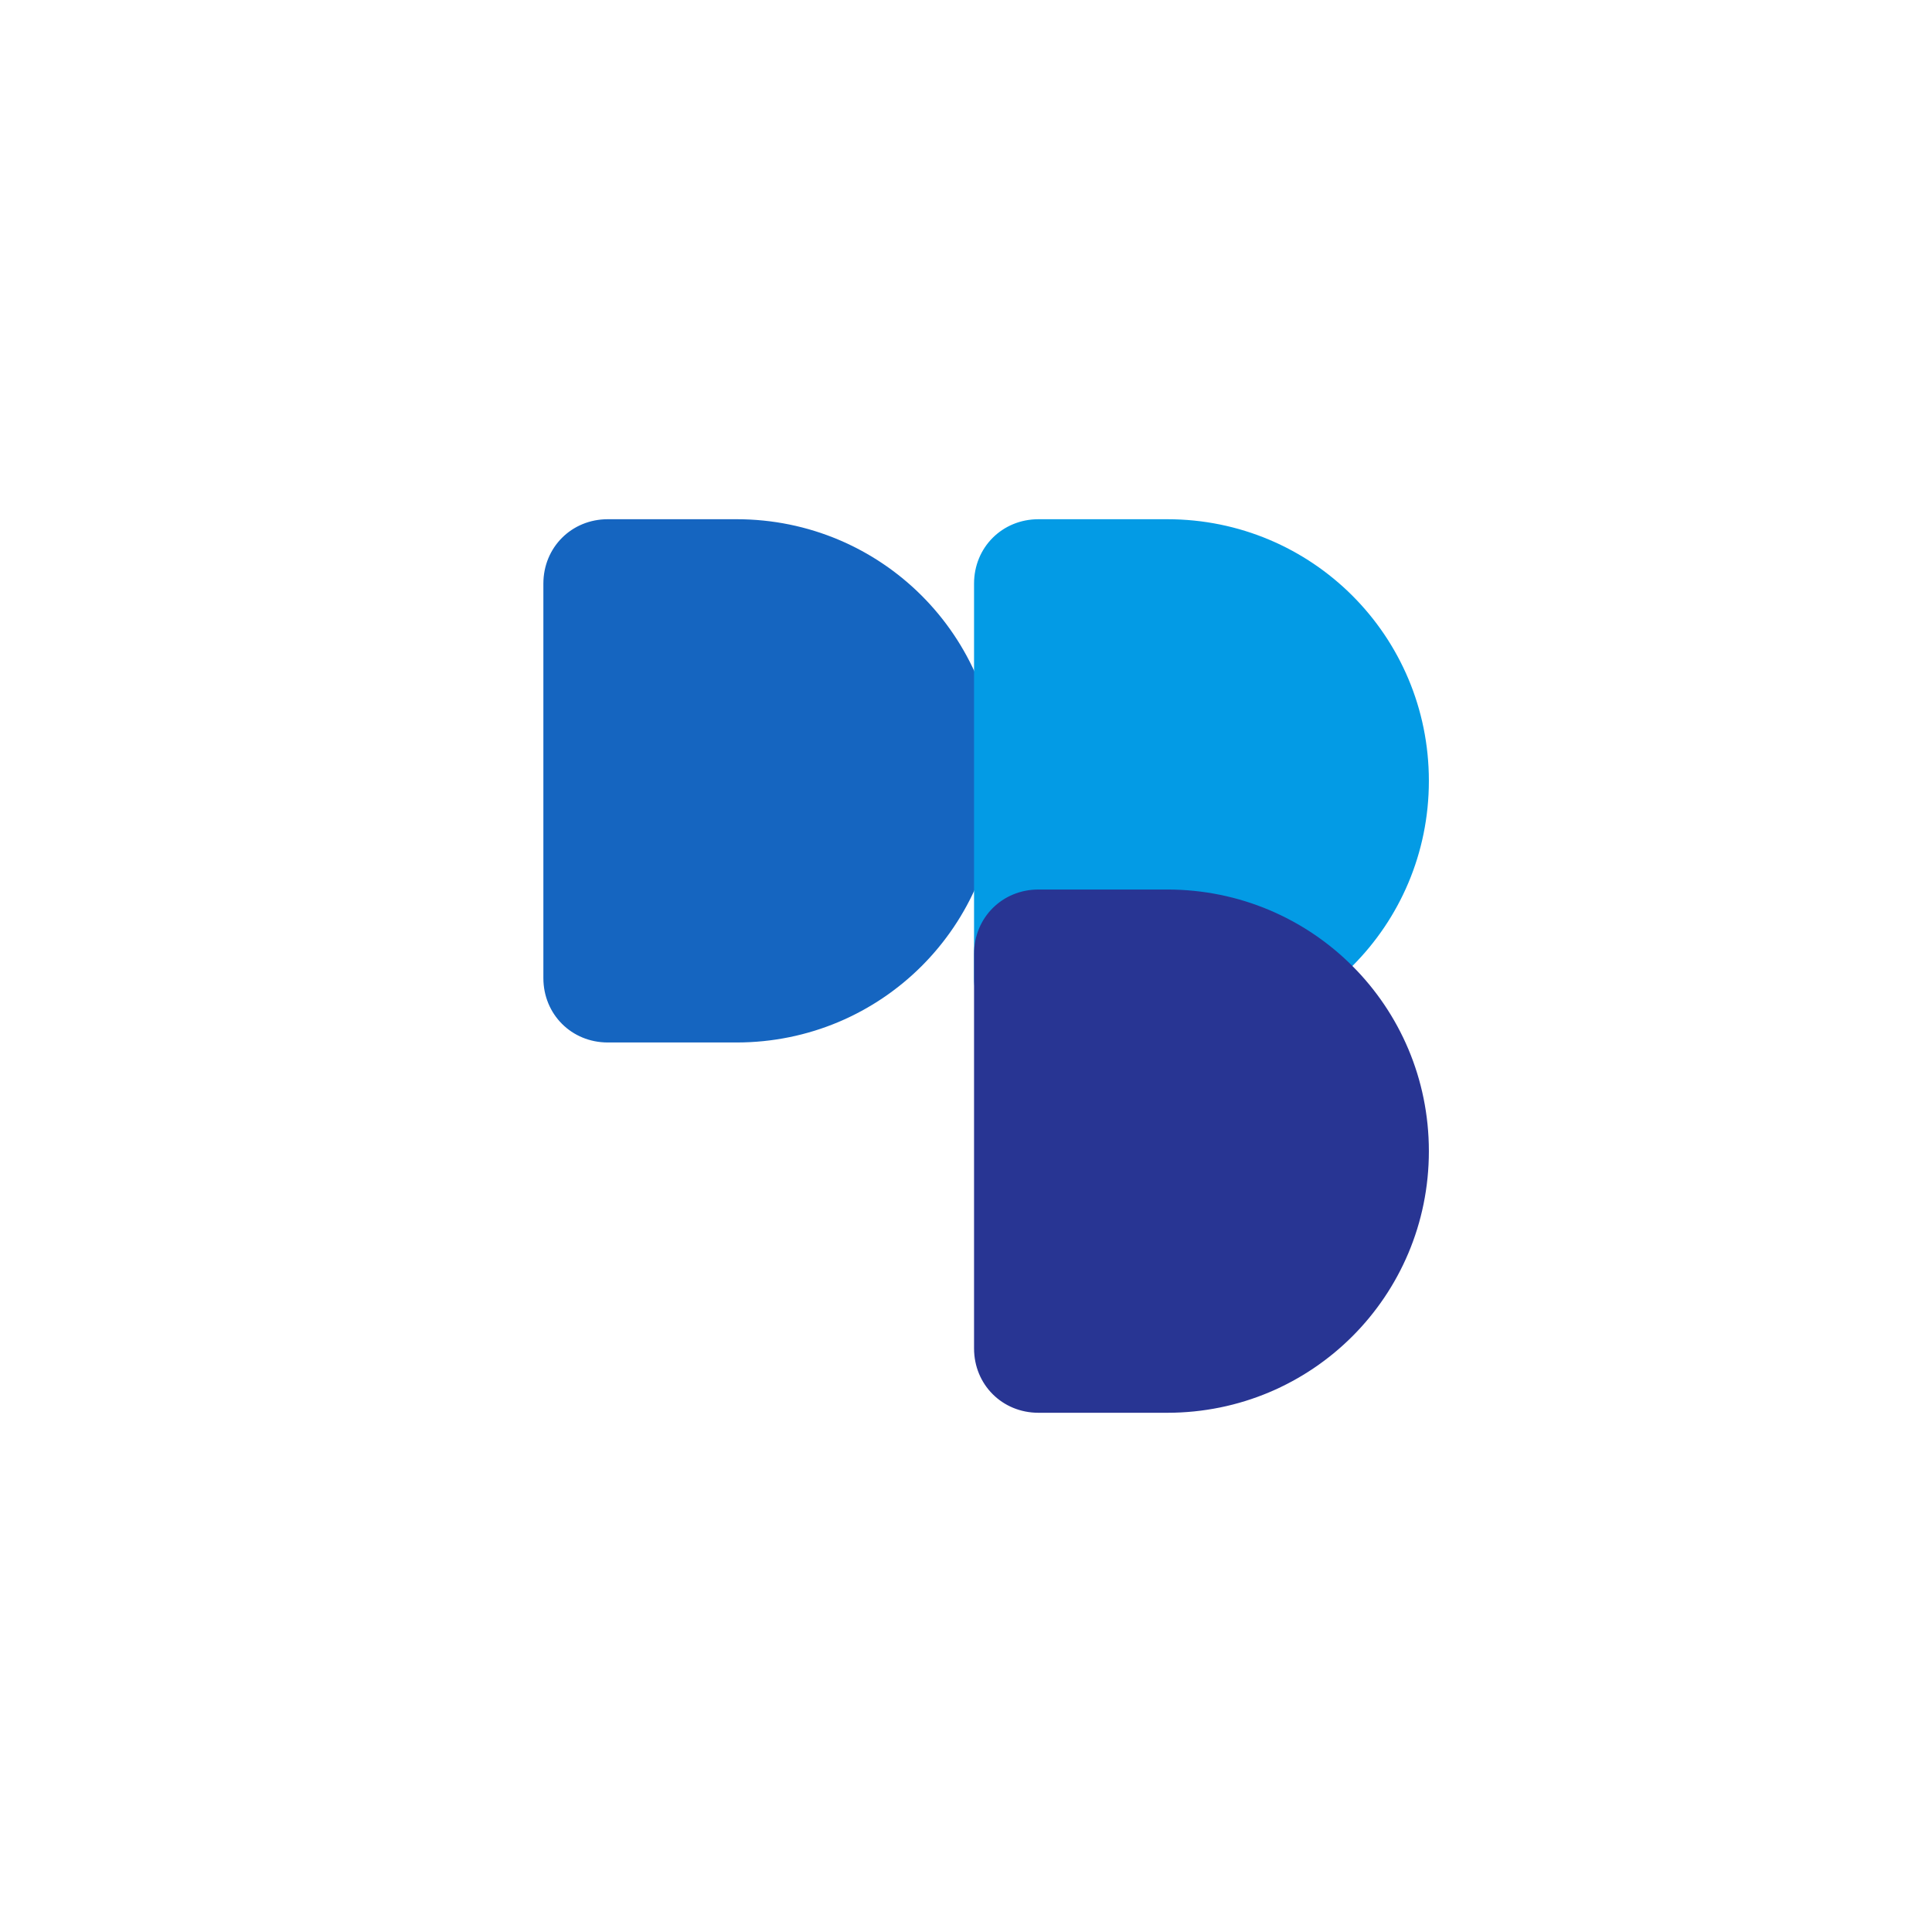 <svg xmlns="http://www.w3.org/2000/svg" viewBox="0 0 48 48">
  <path fill="#1565C0" d="M13.5,24.3c0,0.9,0.7,1.6,1.6,1.6h3.2c3.6,0,6.5-2.9,6.5-6.5s-2.9-6.5-6.5-6.5h-3.2c-0.9,0-1.6,0.7-1.6,1.6V24.3z"/>
  <path fill="#039BE5" d="M35.5,19.4c0-3.6-2.9-6.5-6.5-6.5h-3.2c-0.9,0-1.6,0.7-1.6,1.6v9.8c0,0.9,0.7,1.6,1.6,1.6h3.2C32.6,25.9,35.5,23,35.5,19.4z"/>
  <path fill="#283593" d="M35.5,28.6c0-3.6-2.9-6.5-6.5-6.5h-3.2c-0.9,0-1.6,0.7-1.6,1.6v9.8c0,0.9,0.7,1.6,1.6,1.6h3.2C32.6,35.1,35.5,32.2,35.5,28.6z"/>
</svg> 